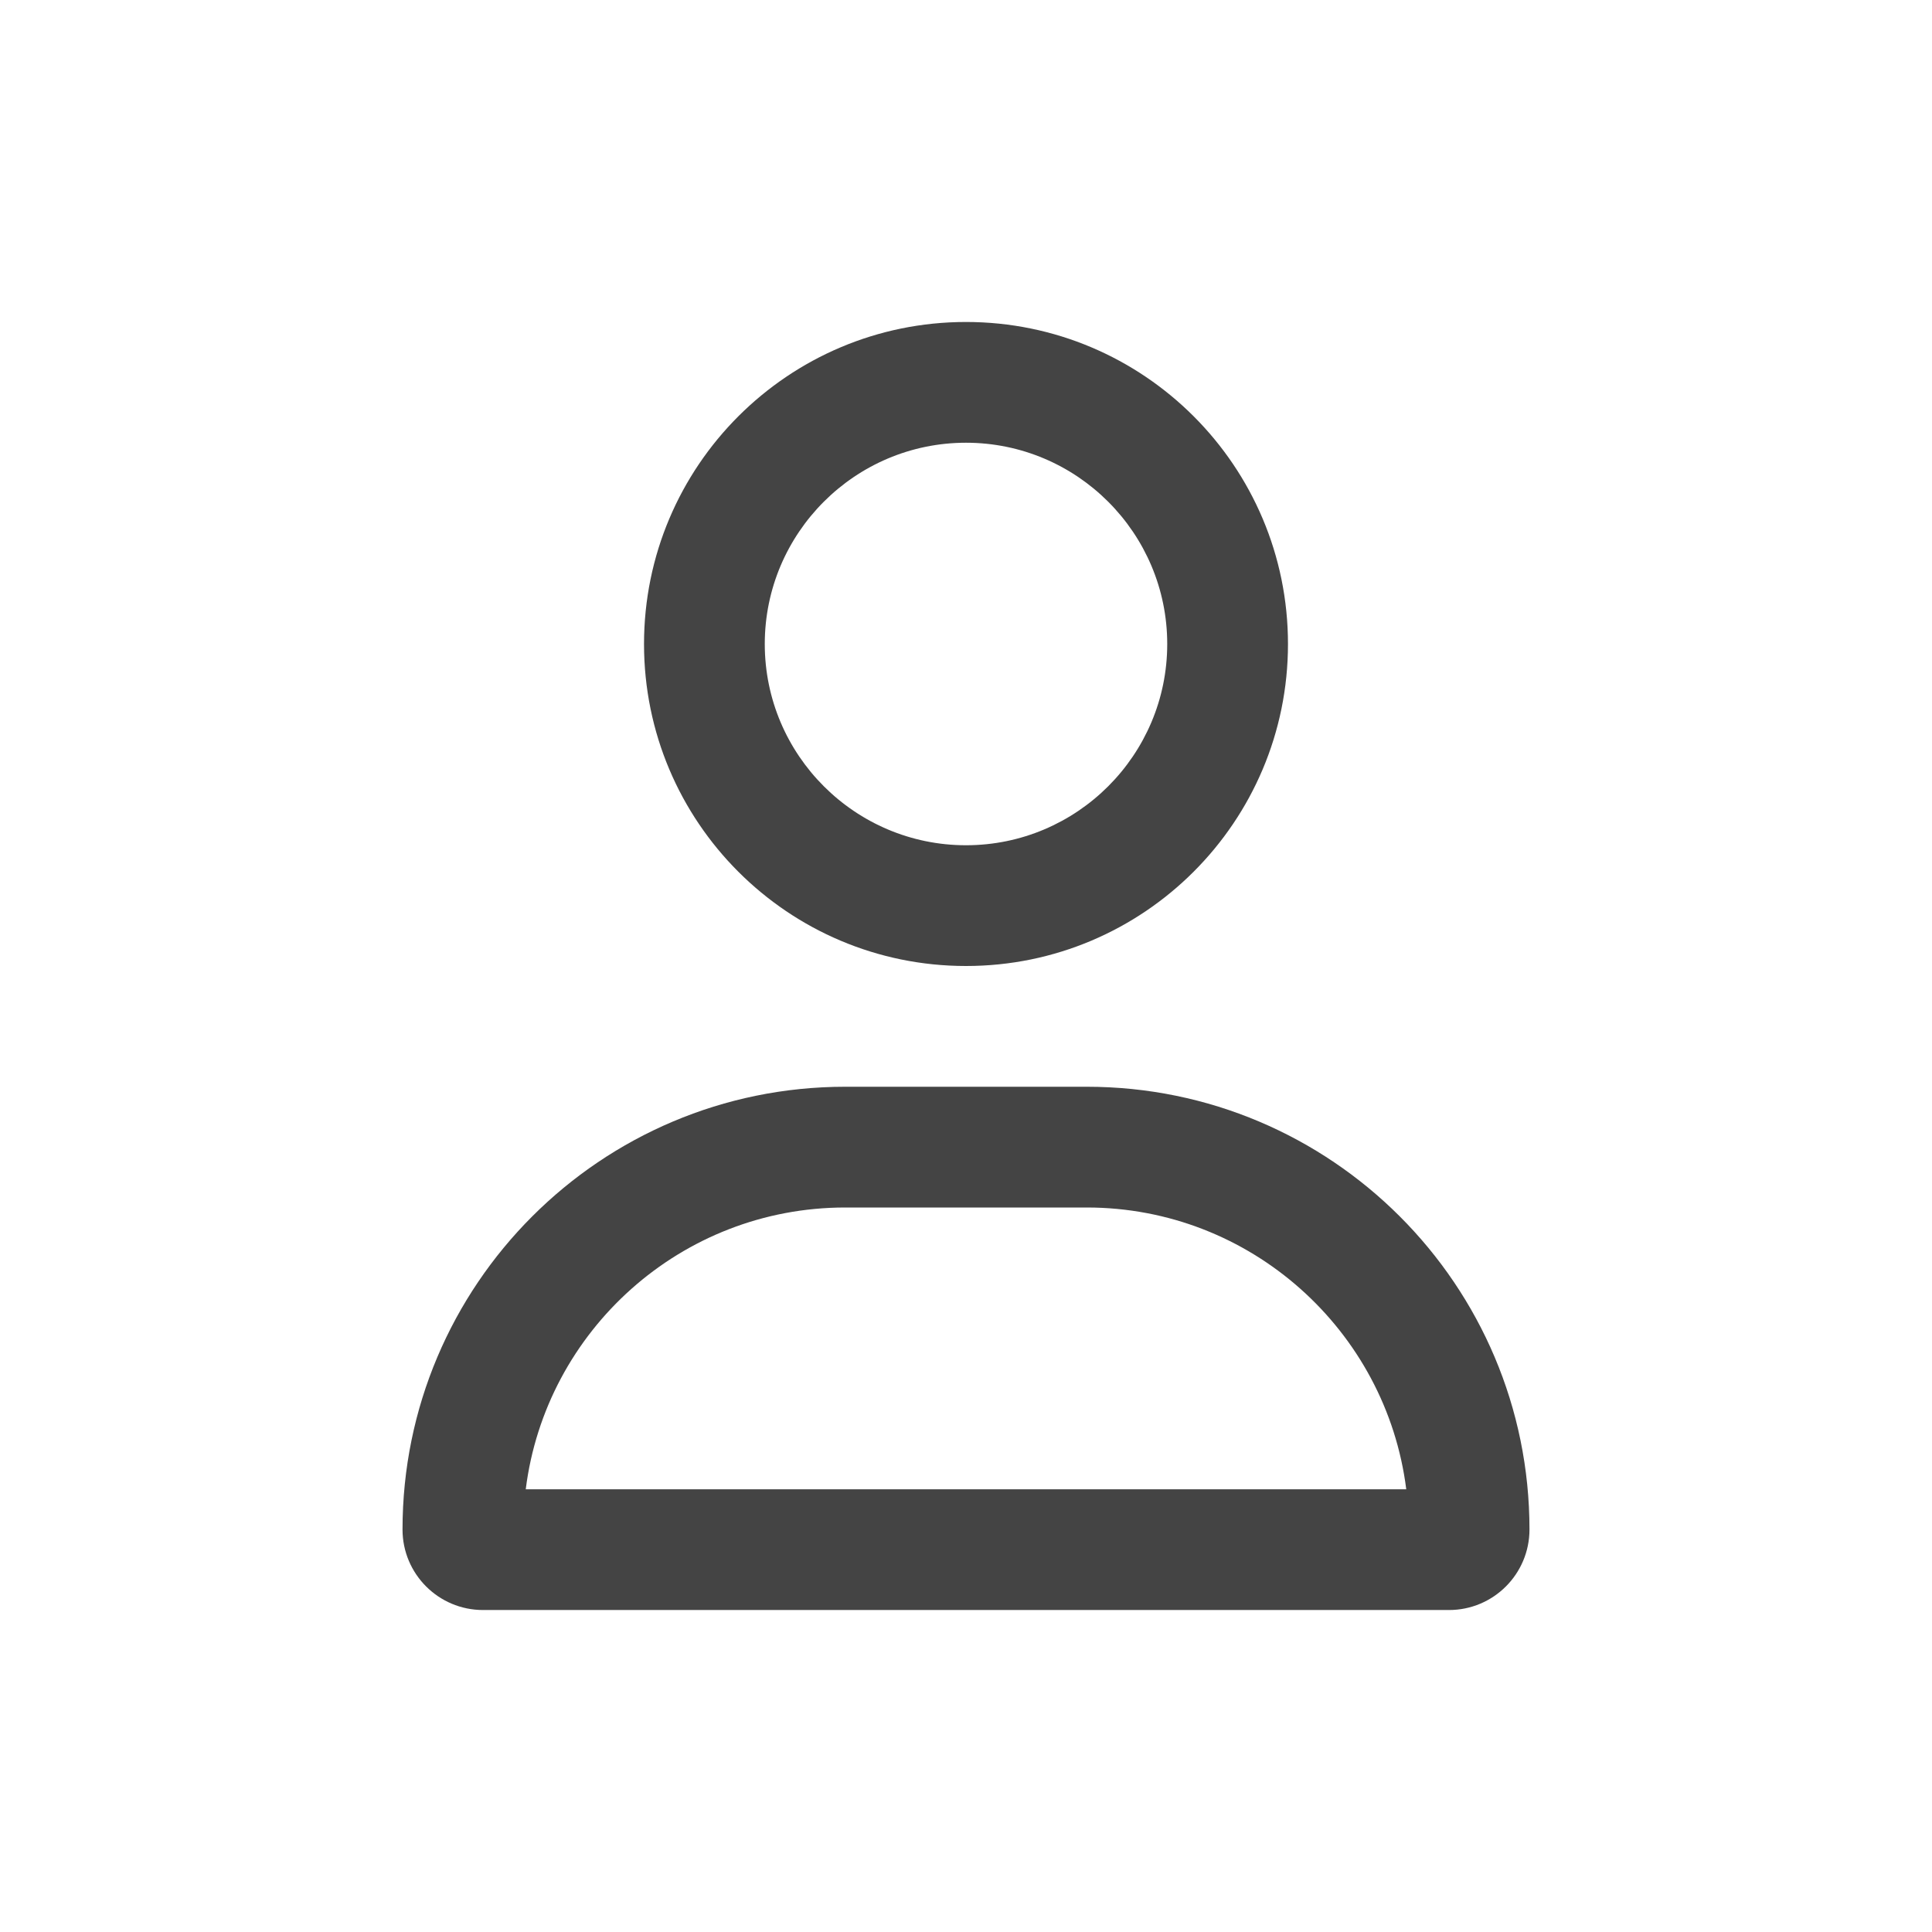 <svg width="32" height="32" viewBox="0 0 32 32" fill="none" xmlns="http://www.w3.org/2000/svg">
<g clip-path="url(#clip0_58_104)">
<path d="M18 18H14C9.95 18 6.667 21.283 6.667 25.333C6.667 26.07 7.264 26.667 8 26.667H24C24.736 26.667 25.333 26.07 25.333 25.333C25.333 21.283 22.05 18 18 18ZM8.708 24.667C9.037 22.038 11.283 20 14 20H18C20.715 20 22.962 22.04 23.292 24.667H8.708ZM16 16C18.945 16 21.333 13.612 21.333 10.667C21.333 7.721 18.945 5.333 16 5.333C13.055 5.333 10.667 7.721 10.667 10.667C10.667 13.613 13.054 16 16 16ZM16 7.333C17.838 7.333 19.333 8.829 19.333 10.667C19.333 12.505 17.838 14 16 14C14.162 14 12.667 12.504 12.667 10.667C12.667 8.829 14.162 7.333 16 7.333Z" fill="#444444"/>
</g>
<defs>
<clipPath id="clip0_58_104">
<rect width="18.667" height="21.333" fill="white" transform="translate(6.667 5.333)"/>
</clipPath>
</defs>
</svg>
